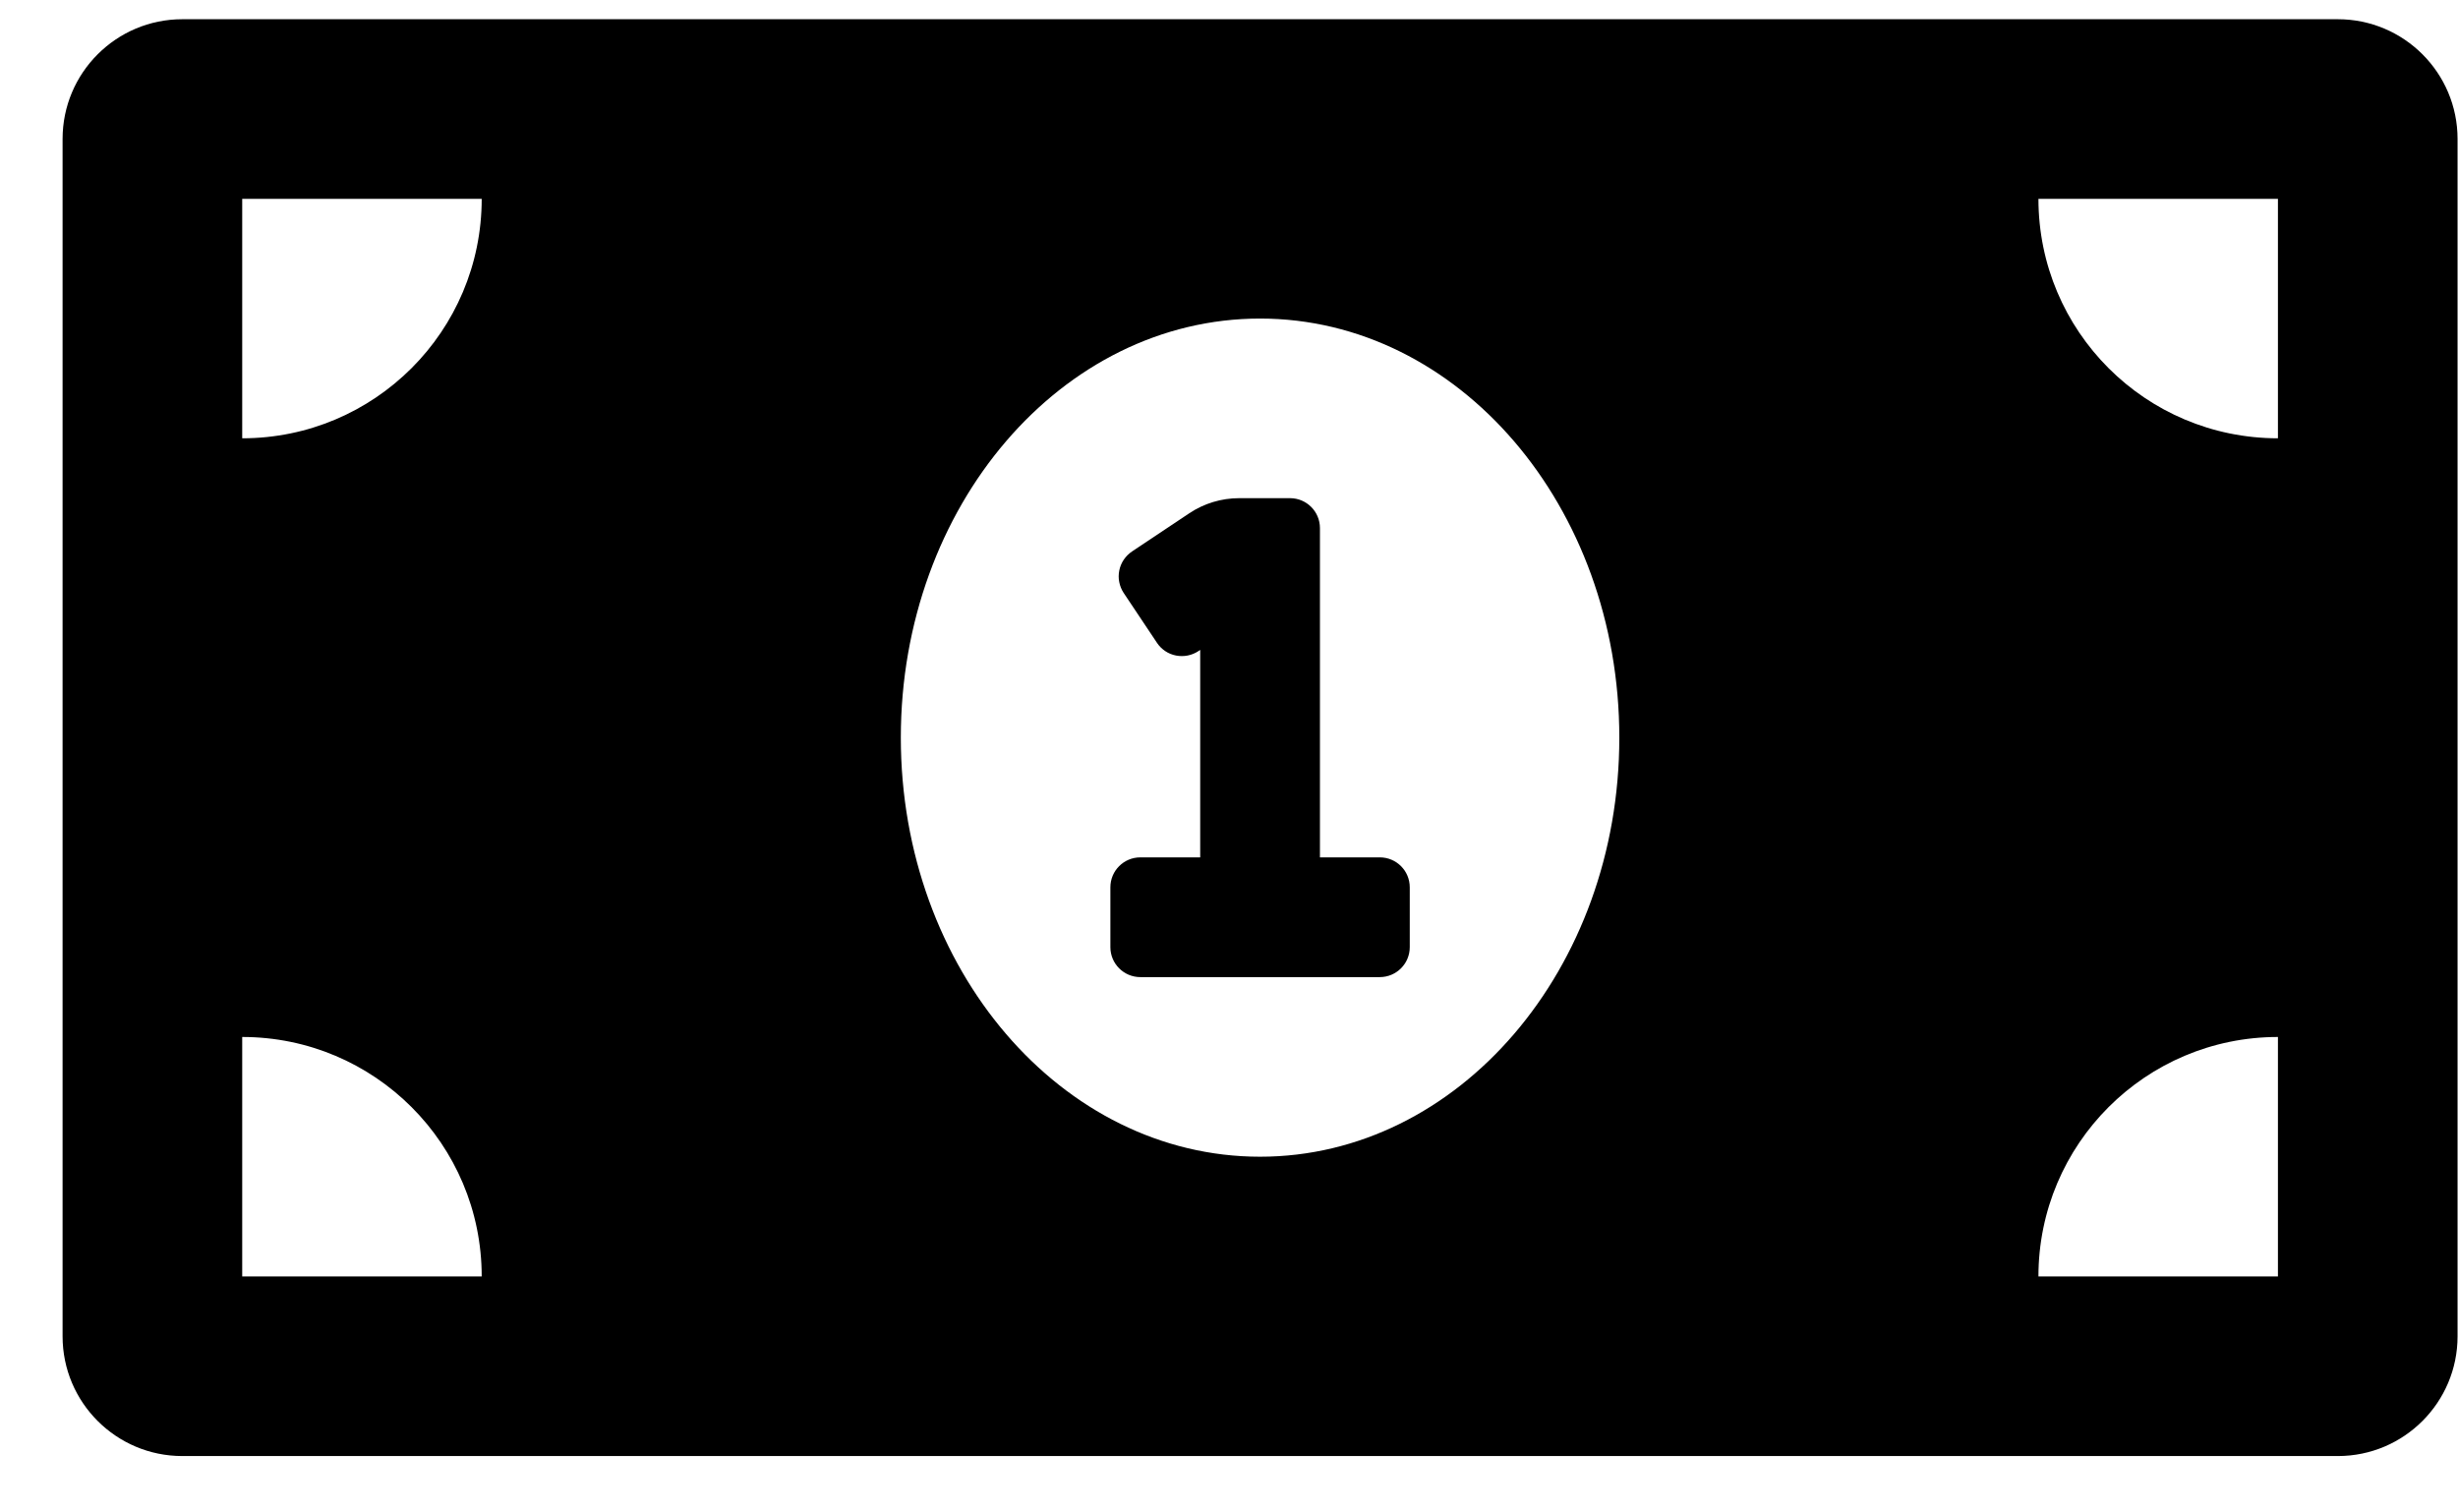 <svg width="39" height="24" viewBox="0 0 39 24" fill="none" xmlns="http://www.w3.org/2000/svg">
<path d="M21.893 13.605H20.943V8.38C20.943 8.117 20.73 7.905 20.468 7.905H19.662C19.38 7.905 19.105 7.988 18.871 8.144L17.961 8.751C17.909 8.786 17.865 8.83 17.83 8.882C17.795 8.934 17.771 8.992 17.759 9.053C17.747 9.114 17.746 9.177 17.759 9.238C17.771 9.299 17.795 9.358 17.829 9.409L18.357 10.2C18.391 10.252 18.436 10.296 18.487 10.331C18.539 10.366 18.597 10.39 18.659 10.402C18.72 10.414 18.783 10.414 18.844 10.402C18.905 10.39 18.963 10.366 19.015 10.332L19.043 10.313V13.605H18.093C17.831 13.605 17.618 13.817 17.618 14.08V15.03C17.618 15.292 17.831 15.505 18.093 15.505H21.893C22.155 15.505 22.368 15.292 22.368 15.03V14.08C22.368 13.817 22.155 13.605 21.893 13.605ZM37.093 0.305H2.893C1.844 0.305 0.993 1.156 0.993 2.205V21.205C0.993 22.254 1.844 23.105 2.893 23.105H37.093C38.142 23.105 38.993 22.254 38.993 21.205V2.205C38.993 1.156 38.142 0.305 37.093 0.305ZM3.843 20.255V16.455C5.942 16.455 7.643 18.156 7.643 20.255H3.843ZM3.843 6.955V3.155H7.643C7.643 5.254 5.942 6.955 3.843 6.955ZM19.993 18.355C16.845 18.355 14.293 15.377 14.293 11.705C14.293 8.032 16.845 5.055 19.993 5.055C23.141 5.055 25.693 8.032 25.693 11.705C25.693 15.378 23.14 18.355 19.993 18.355ZM36.143 20.255H32.343C32.343 18.156 34.044 16.455 36.143 16.455V20.255ZM36.143 6.955C34.044 6.955 32.343 5.254 32.343 3.155H36.143V6.955Z" fill="black"/>
</svg>
